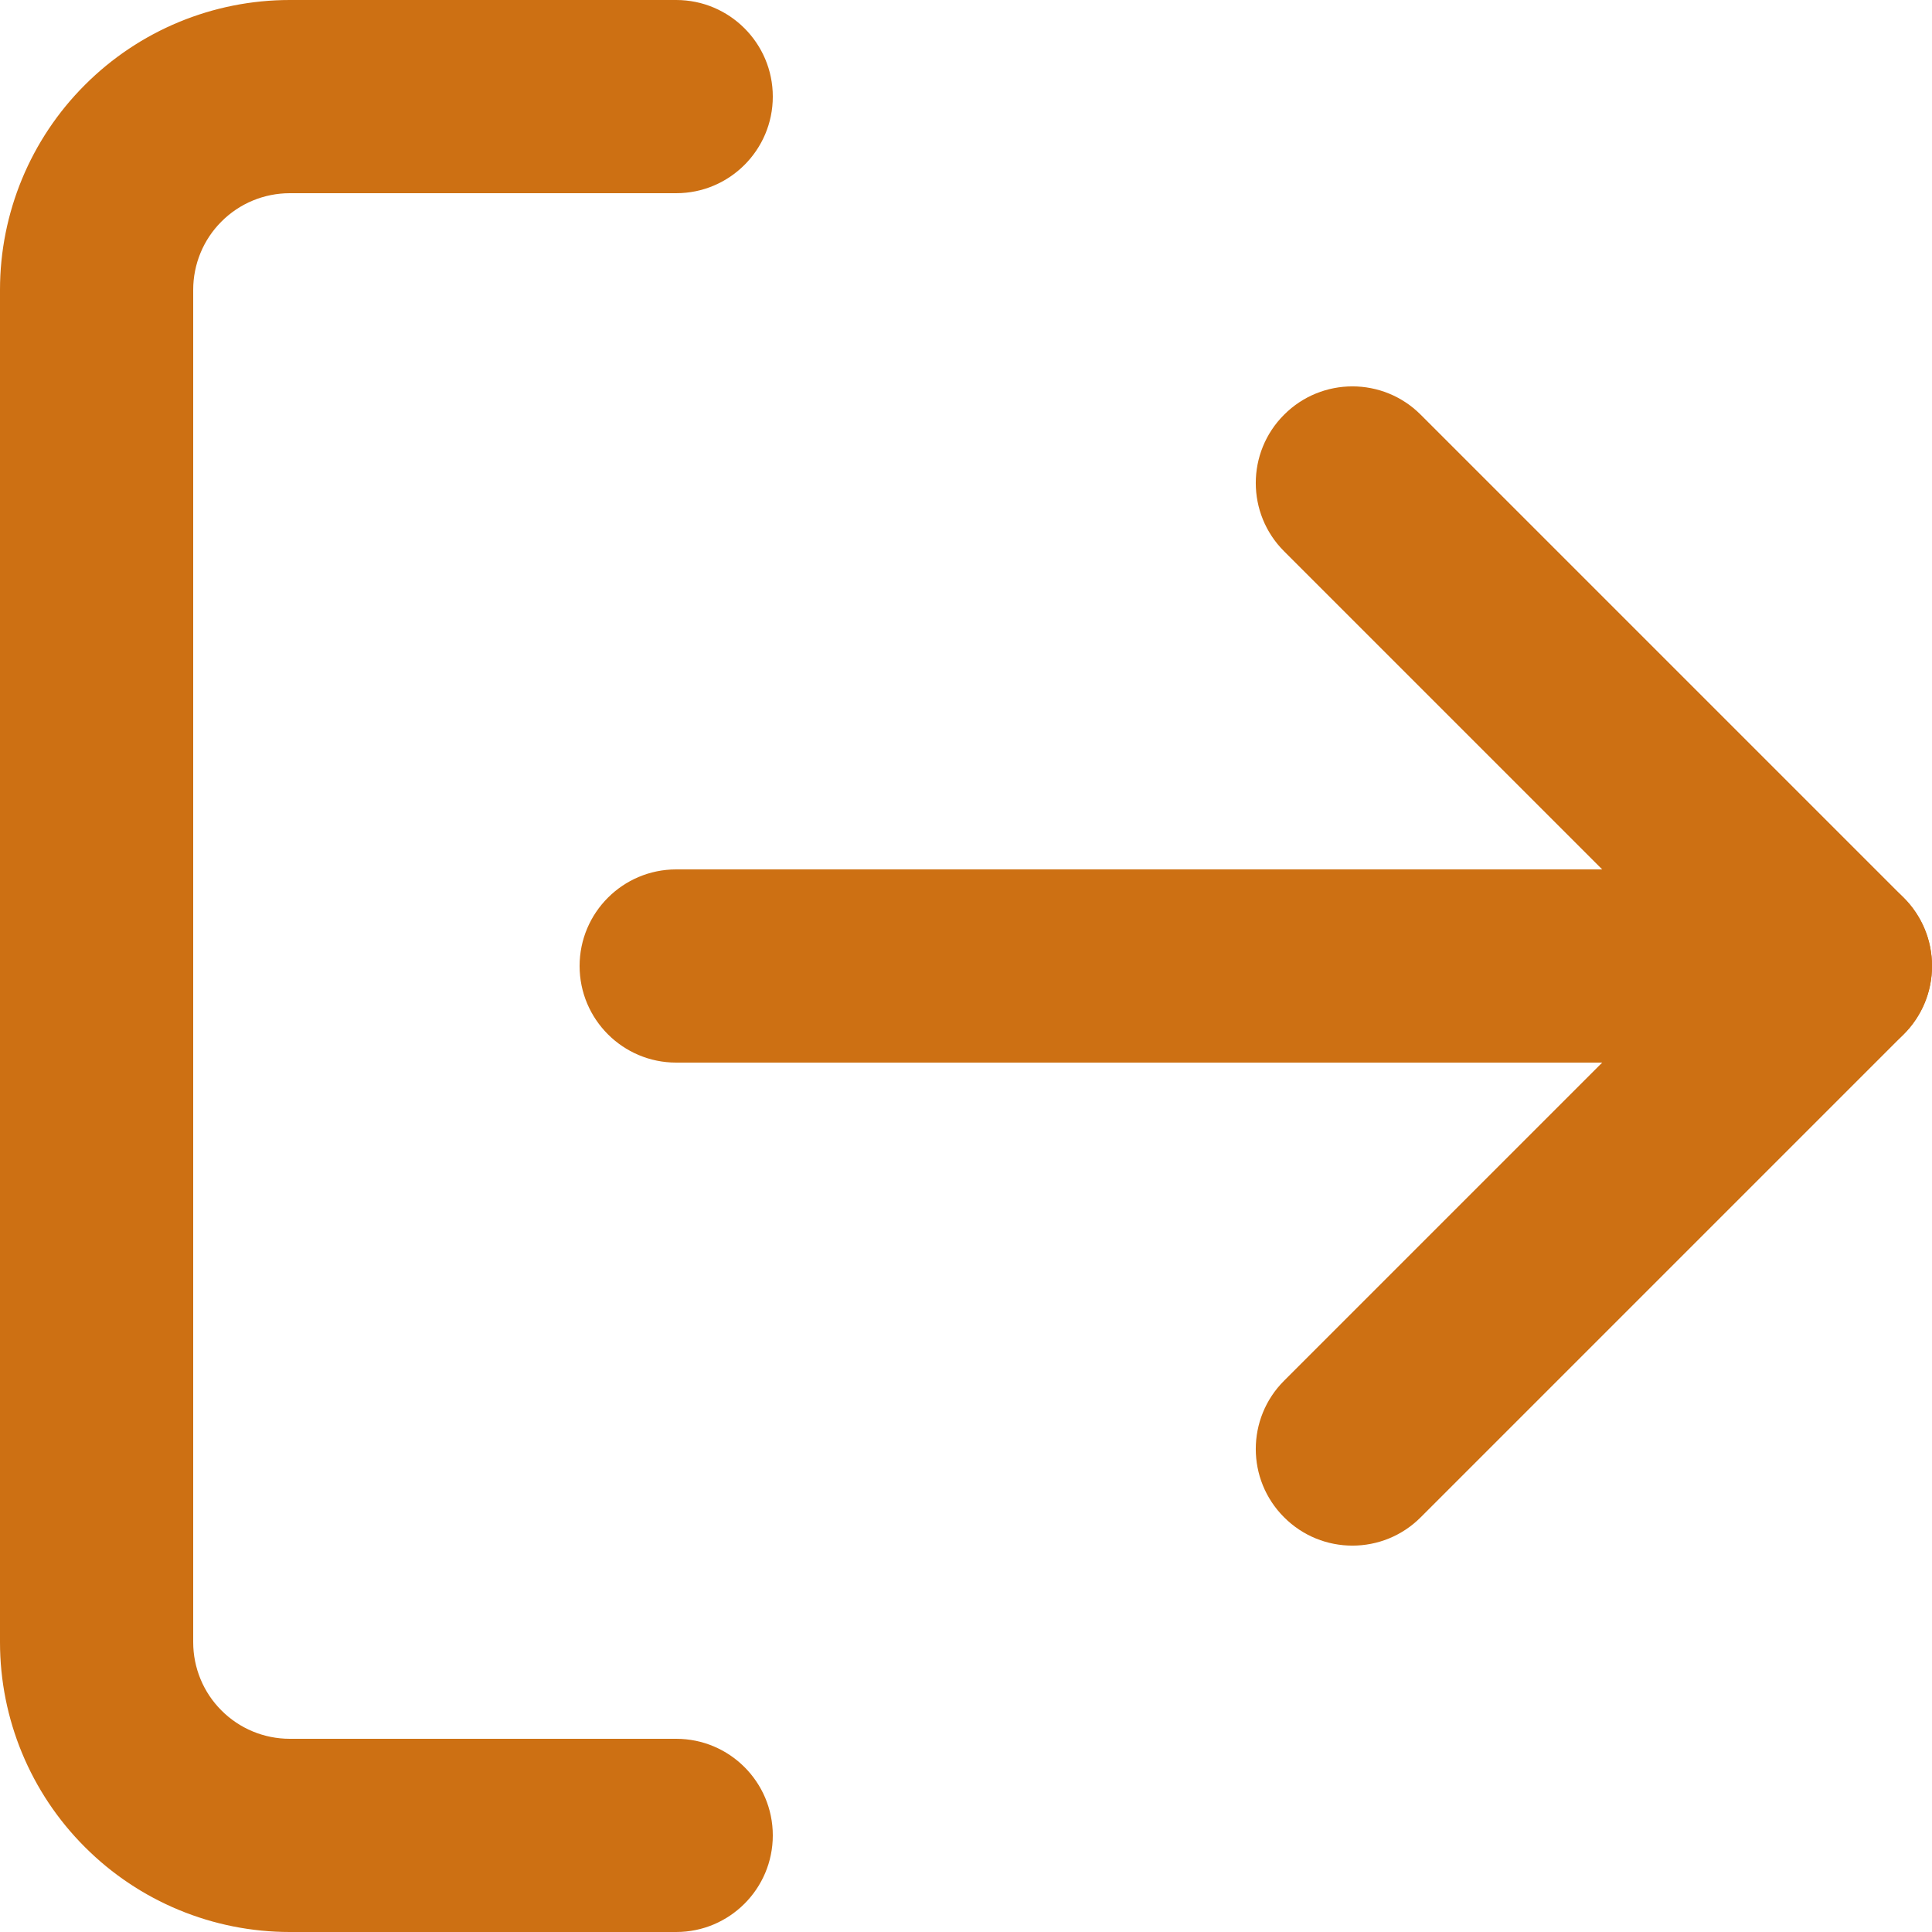 <svg width="20" height="20" viewBox="0 0 20 20" fill="none" xmlns="http://www.w3.org/2000/svg">
<path fill-rule="evenodd" clip-rule="evenodd" d="M3 2C2.735 2 2.48 2.105 2.293 2.293C2.105 2.48 2 2.735 2 3V17C2 17.265 2.105 17.52 2.293 17.707C2.48 17.895 2.735 18 3 18H7C7.552 18 8 18.448 8 19C8 19.552 7.552 20 7 20H3C2.204 20 1.441 19.684 0.879 19.121C0.316 18.559 0 17.796 0 17V3C0 2.204 0.316 1.441 0.879 0.879C1.441 0.316 2.204 0 3 0H7C7.552 0 8 0.448 8 1C8 1.552 7.552 2 7 2H3Z" fill="#CD7013"/>
<path fill-rule="evenodd" clip-rule="evenodd" d="M13.293 4.293C13.683 3.902 14.317 3.902 14.707 4.293L19.707 9.293C20.098 9.683 20.098 10.317 19.707 10.707L14.707 15.707C14.317 16.098 13.683 16.098 13.293 15.707C12.902 15.317 12.902 14.683 13.293 14.293L17.586 10L13.293 5.707C12.902 5.317 12.902 4.683 13.293 4.293Z" fill="#CD7013"/>
<path fill-rule="evenodd" clip-rule="evenodd" d="M6 10C6 9.448 6.448 9 7 9H19C19.552 9 20 9.448 20 10C20 10.552 19.552 11 19 11H7C6.448 11 6 10.552 6 10Z" fill="#CD7013"/>
</svg>
